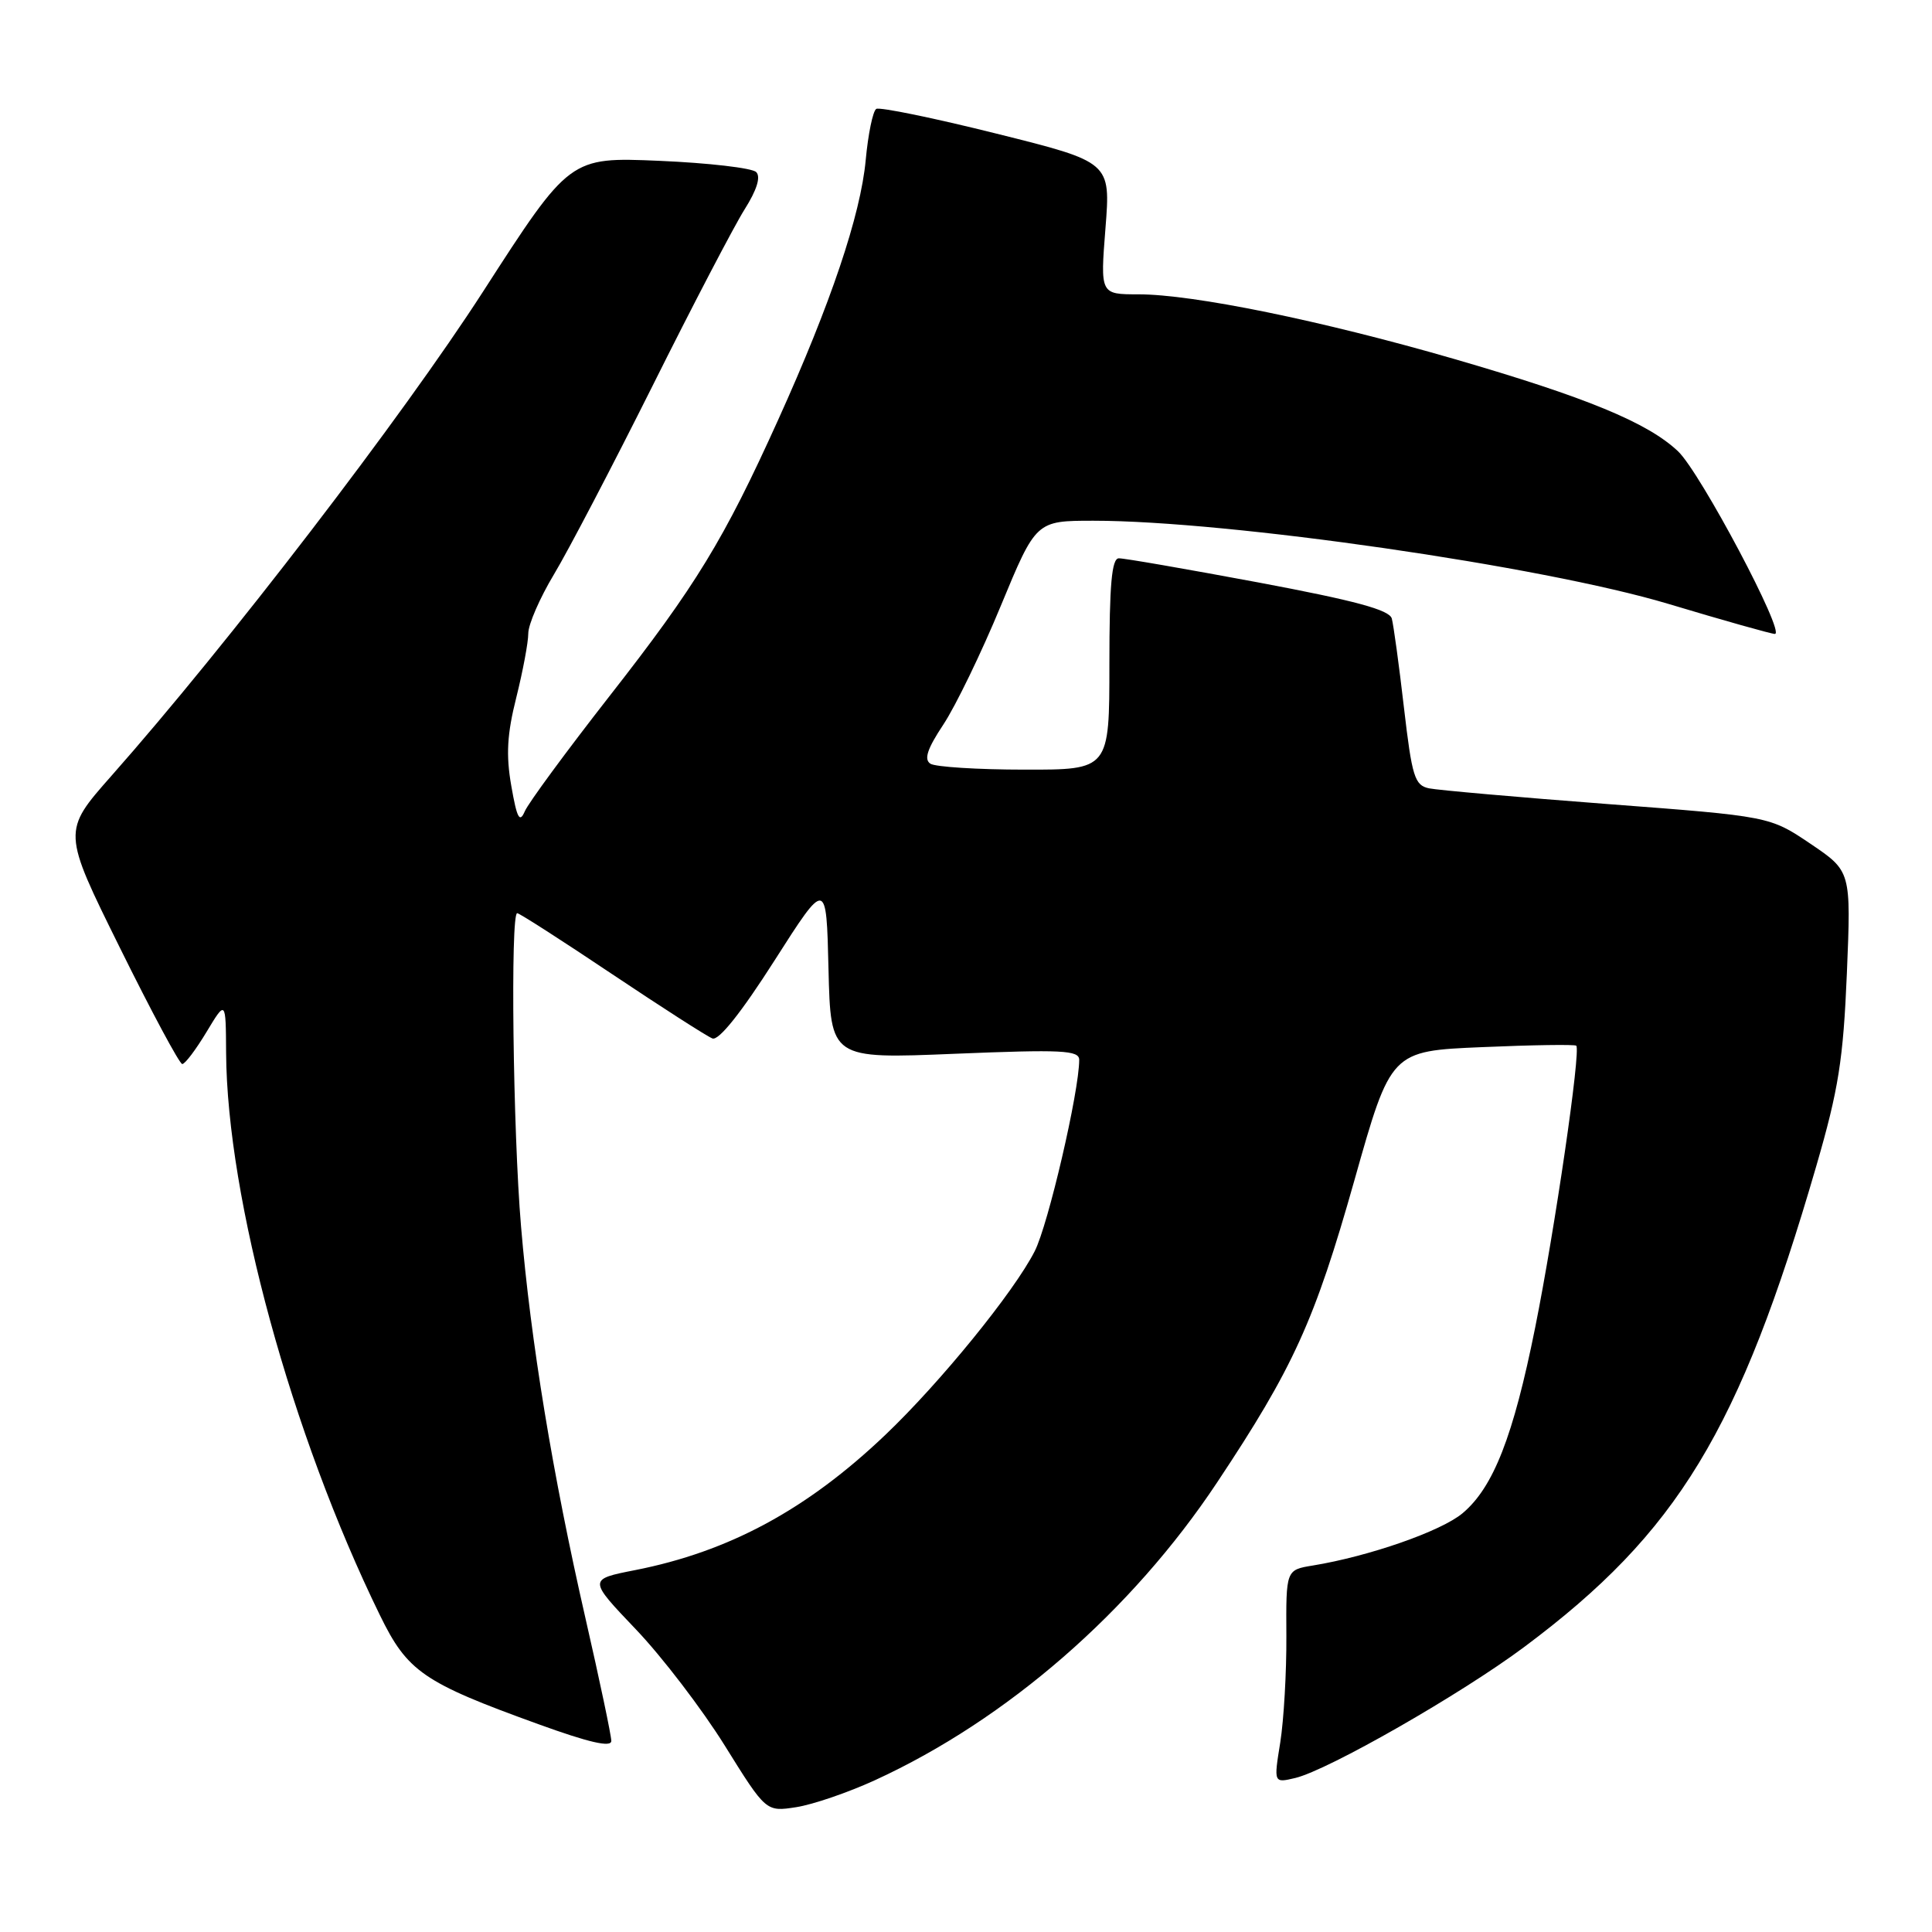 <?xml version="1.0" encoding="UTF-8" standalone="no"?>
<!DOCTYPE svg PUBLIC "-//W3C//DTD SVG 1.1//EN" "http://www.w3.org/Graphics/SVG/1.1/DTD/svg11.dtd" >
<svg xmlns="http://www.w3.org/2000/svg" xmlns:xlink="http://www.w3.org/1999/xlink" version="1.1" viewBox="0 0 256 256">
 <g >
 <path fill="currentColor"
d=" M 115.95 235.88 C 133.43 227.86 149.94 213.49 161.26 196.45 C 171.39 181.21 174.20 175.03 179.47 156.38 C 184.30 139.26 184.30 139.26 196.40 138.75 C 203.06 138.46 208.66 138.38 208.86 138.56 C 209.50 139.14 206.02 162.96 203.42 175.90 C 200.52 190.34 197.88 197.08 193.80 200.51 C 190.99 202.88 181.42 206.22 173.95 207.44 C 170.40 208.02 170.40 208.02 170.45 216.76 C 170.48 221.57 170.11 227.92 169.64 230.89 C 168.77 236.27 168.77 236.27 171.64 235.59 C 176.03 234.53 193.62 224.47 202.00 218.21 C 222.30 203.06 230.47 189.60 240.67 154.50 C 243.62 144.35 244.24 140.41 244.72 128.97 C 245.28 115.44 245.28 115.44 239.89 111.80 C 234.50 108.17 234.50 108.17 213.00 106.54 C 201.18 105.64 190.54 104.70 189.36 104.46 C 187.45 104.06 187.10 102.95 186.03 93.76 C 185.38 88.12 184.65 82.81 184.42 81.96 C 184.11 80.81 179.53 79.58 166.75 77.18 C 157.26 75.41 148.94 73.96 148.25 73.98 C 147.31 73.99 147.00 77.48 147.00 88.00 C 147.00 102.00 147.00 102.00 135.75 101.98 C 129.56 101.98 123.95 101.62 123.29 101.20 C 122.40 100.63 122.86 99.23 125.01 95.99 C 126.62 93.55 130.05 86.48 132.61 80.28 C 137.28 69.00 137.28 69.00 144.90 69.00 C 162.77 69.00 204.39 75.02 221.04 80.01 C 228.36 82.21 234.72 84.00 235.18 84.00 C 236.65 84.00 225.31 62.61 222.35 59.80 C 218.32 55.99 210.18 52.64 192.67 47.56 C 175.13 42.48 158.11 39.00 150.84 39.00 C 145.79 39.00 145.79 39.00 146.48 30.24 C 147.17 21.48 147.17 21.48 132.05 17.71 C 123.73 15.63 116.55 14.16 116.11 14.43 C 115.66 14.71 115.03 17.76 114.71 21.22 C 114.03 28.50 110.08 40.23 103.11 55.63 C 95.91 71.55 92.23 77.58 80.73 92.28 C 75.05 99.55 70.01 106.40 69.54 107.50 C 68.85 109.10 68.50 108.43 67.75 104.14 C 67.03 100.04 67.19 97.28 68.41 92.43 C 69.28 88.94 70.00 85.12 70.00 83.93 C 70.00 82.74 71.53 79.23 73.39 76.13 C 75.26 73.03 81.14 61.78 86.47 51.12 C 91.79 40.45 97.28 29.94 98.66 27.75 C 100.29 25.17 100.83 23.43 100.20 22.80 C 99.66 22.26 93.88 21.59 87.36 21.31 C 75.50 20.81 75.50 20.81 64.00 38.65 C 53.36 55.16 30.15 85.41 14.74 102.83 C 8.26 110.17 8.26 110.17 15.88 125.57 C 20.07 134.05 23.79 140.99 24.15 140.99 C 24.51 141.00 25.95 139.09 27.36 136.75 C 29.92 132.50 29.92 132.50 29.96 139.50 C 30.08 158.80 38.61 190.02 50.33 214.00 C 53.99 221.51 56.07 222.94 71.33 228.46 C 78.08 230.91 81.00 231.57 81.00 230.68 C 81.00 229.97 79.46 222.66 77.58 214.44 C 73.23 195.42 70.32 177.73 69.04 162.50 C 67.97 149.92 67.62 121.00 68.53 121.00 C 68.82 121.00 74.46 124.62 81.07 129.05 C 87.68 133.47 93.67 137.32 94.40 137.60 C 95.24 137.92 98.22 134.18 102.61 127.30 C 109.50 116.50 109.50 116.50 109.78 128.40 C 110.07 140.31 110.07 140.31 126.53 139.63 C 140.74 139.05 143.00 139.16 143.00 140.44 C 143.00 144.62 138.89 162.30 137.10 165.80 C 134.35 171.20 124.57 183.22 117.30 190.14 C 106.92 200.03 96.60 205.60 84.15 208.05 C 77.94 209.27 77.94 209.27 84.25 215.89 C 87.72 219.52 93.02 226.46 96.03 231.29 C 101.50 240.08 101.50 240.08 105.50 239.46 C 107.70 239.12 112.40 237.51 115.95 235.88 Z "/>
</g>
</svg>